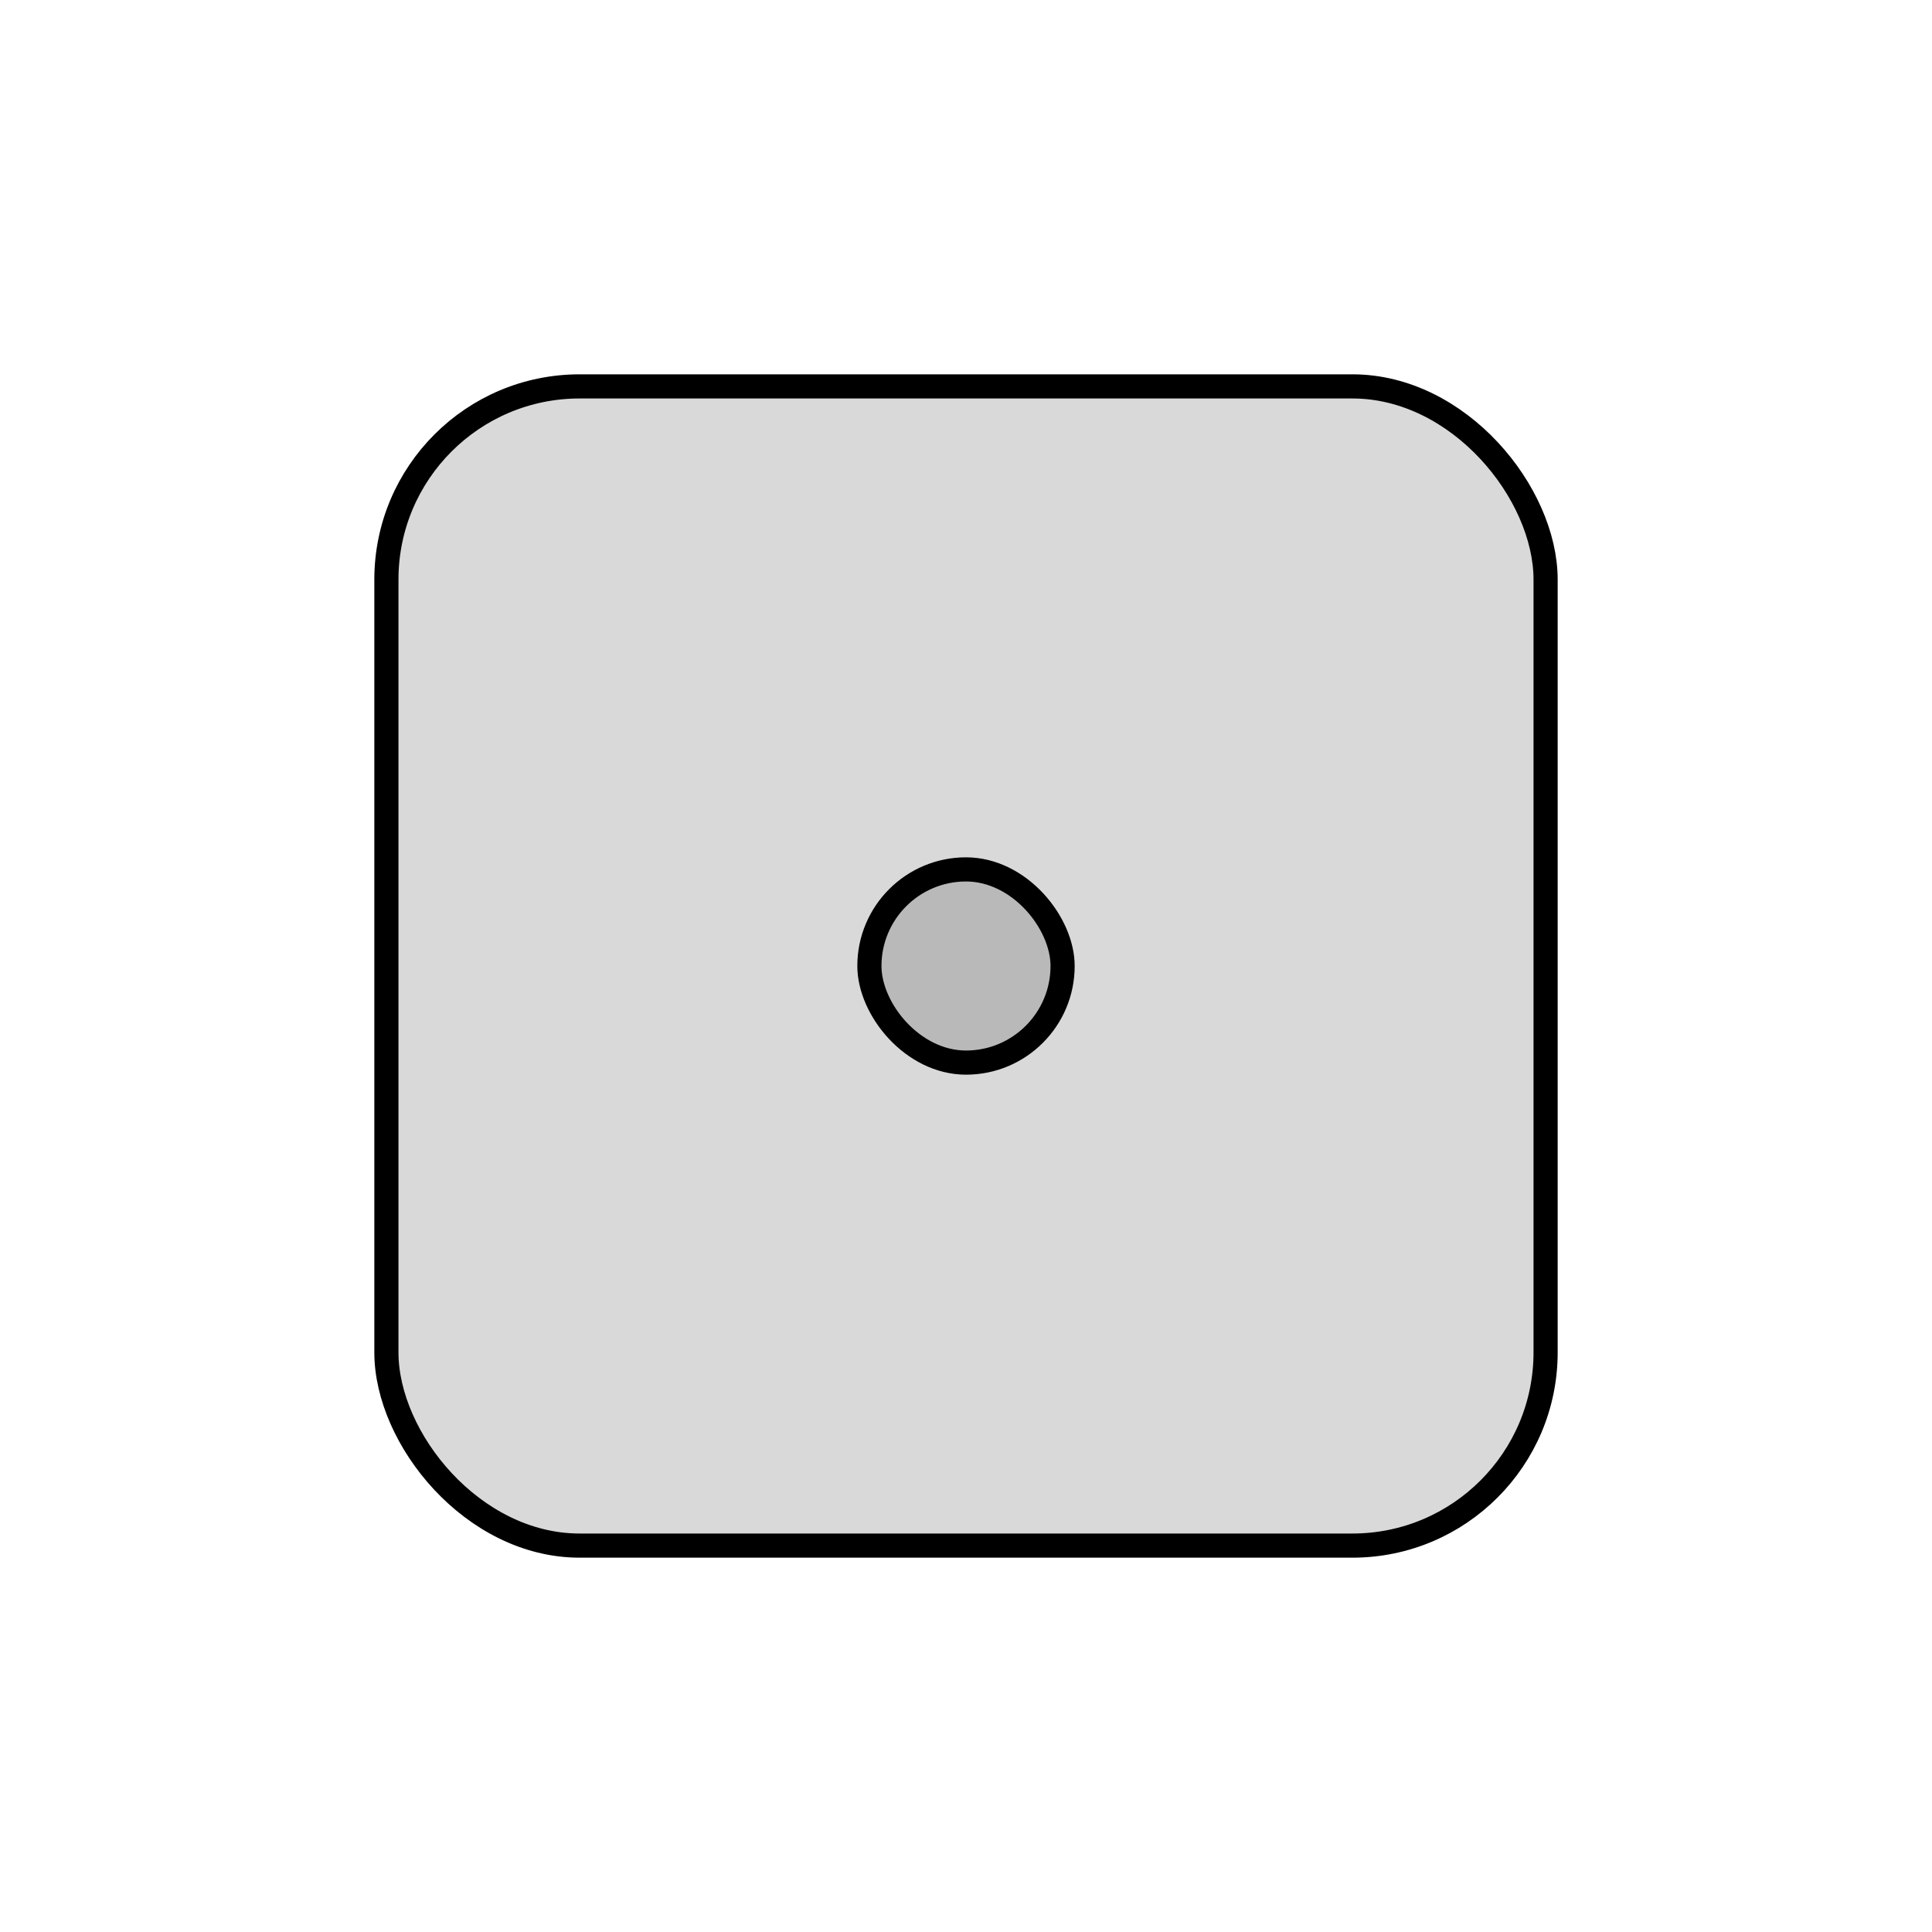 <svg viewBox="0 0 80 80" fill="none">
  <rect x="16" y="16" width="48" height="48" rx="8" fill="currentColor" fill-opacity="0.15" stroke="currentColor" stroke-linecap="round" stroke-linejoin="round" />
  <rect x="36" y="36" width="8" height="8" rx="4" fill="currentColor" fill-opacity="0.15" stroke="currentColor" stroke-linecap="round" stroke-linejoin="round" />
</svg>